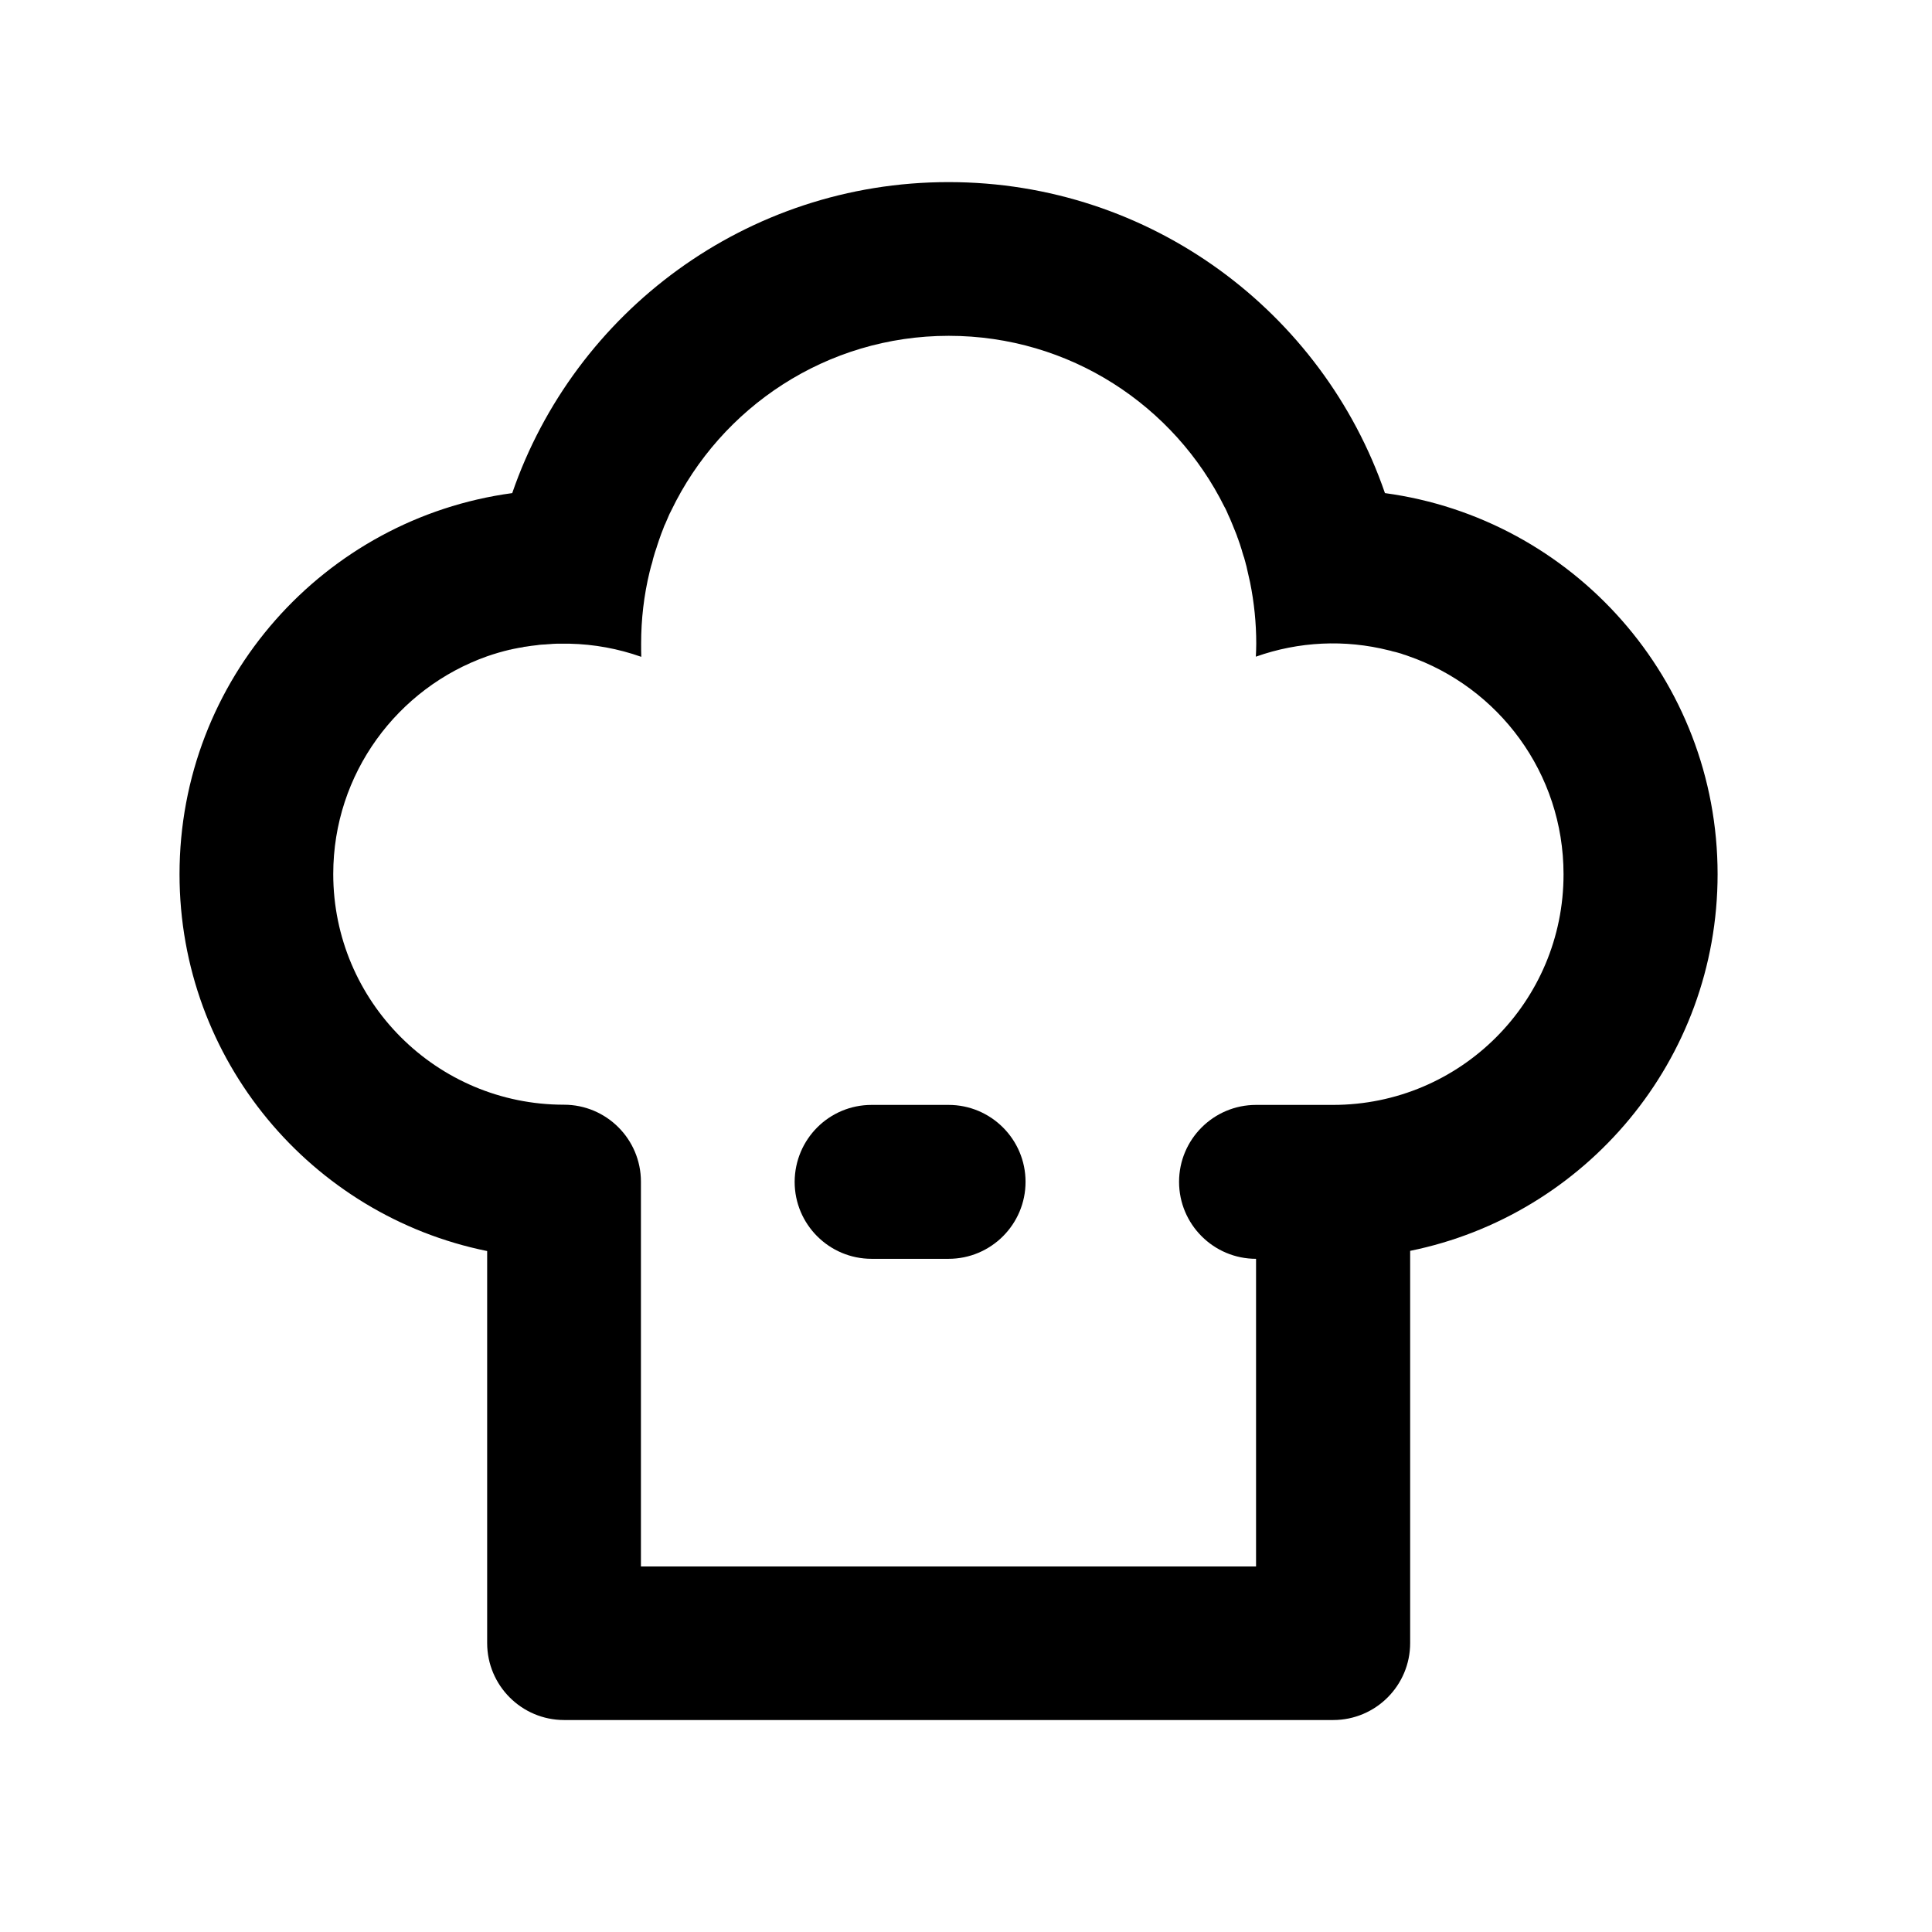 <svg width="39" height="39" viewBox="0 0 39 39" fill="none" xmlns="http://www.w3.org/2000/svg">
<path d="M17.595 22.304H19.148C20.005 22.304 20.702 23 20.702 23.857C20.702 24.715 20.005 25.411 19.148 25.411H17.595C16.737 25.411 16.041 24.715 16.041 23.857C16.045 22.996 16.737 22.304 17.595 22.304Z" fill="black"/>
<path d="M34.672 17.647C34.672 13.716 31.749 10.467 27.957 9.954C26.699 6.3 23.229 3.676 19.148 3.676C15.068 3.676 11.598 6.3 10.34 9.954C6.548 10.467 3.624 13.712 3.624 17.647C3.624 21.402 6.289 24.535 9.834 25.254V33.167C9.834 34.025 10.531 34.721 11.388 34.721H26.912C27.77 34.721 28.466 34.025 28.466 33.167V25.25C32.003 24.531 34.672 21.402 34.672 17.647ZM26.909 22.304H25.355C24.498 22.304 23.801 23 23.801 23.857C23.801 24.715 24.498 25.411 25.355 25.411V31.621H12.938V23.854C12.938 22.996 12.242 22.3 11.384 22.3C8.812 22.3 6.727 20.215 6.727 17.643C6.727 15.614 8.026 13.888 9.834 13.248C9.984 13.196 10.138 13.151 10.295 13.114H10.302C10.329 13.106 10.355 13.102 10.385 13.095L10.407 13.091C10.433 13.087 10.456 13.08 10.482 13.076L10.512 13.072C10.534 13.069 10.561 13.065 10.583 13.057L10.613 13.054C10.688 13.042 10.763 13.031 10.838 13.024C10.856 13.02 10.875 13.02 10.894 13.016L10.946 13.012C10.965 13.012 10.988 13.009 11.006 13.009L11.055 13.005L11.118 13.001L11.163 12.997C11.19 12.997 11.212 12.994 11.238 12.994H11.5C11.995 13.005 12.481 13.095 12.945 13.259C12.942 13.17 12.942 13.08 12.942 12.994C12.942 12.503 12.998 12.017 13.114 11.541C13.125 11.504 13.133 11.463 13.144 11.425L13.151 11.403C13.162 11.365 13.174 11.328 13.181 11.29V11.287C13.192 11.249 13.204 11.208 13.215 11.171L13.222 11.148L13.256 11.047L13.26 11.032C13.271 10.995 13.286 10.957 13.297 10.92L13.305 10.897C13.316 10.867 13.327 10.834 13.338 10.804L13.346 10.781C13.361 10.744 13.372 10.71 13.387 10.677L13.395 10.654C13.406 10.624 13.417 10.594 13.432 10.568L13.443 10.542C13.458 10.508 13.473 10.474 13.488 10.437L13.496 10.418C13.507 10.388 13.522 10.362 13.537 10.332L13.552 10.302C14.555 8.221 16.685 6.779 19.152 6.779C21.593 6.779 23.704 8.187 24.719 10.235L24.734 10.261C24.752 10.295 24.767 10.332 24.782 10.366L24.786 10.377C24.801 10.411 24.816 10.441 24.831 10.474L24.842 10.501C24.857 10.538 24.872 10.572 24.887 10.609L24.891 10.62C24.906 10.654 24.917 10.688 24.932 10.721L24.943 10.748C24.958 10.785 24.973 10.822 24.984 10.86L24.988 10.867C24.999 10.905 25.014 10.938 25.026 10.976L25.033 10.998C25.044 11.036 25.059 11.077 25.07 11.114V11.118L25.104 11.23L25.112 11.249C25.123 11.29 25.134 11.328 25.145 11.369V11.373C25.157 11.414 25.168 11.451 25.175 11.493L25.179 11.511L25.235 11.758C25.317 12.163 25.359 12.578 25.359 12.99C25.359 13.08 25.355 13.17 25.351 13.256C26.216 12.949 27.148 12.904 28.039 13.129C28.061 13.132 28.084 13.14 28.106 13.147L28.14 13.155C28.159 13.158 28.181 13.166 28.2 13.17L28.238 13.181C28.256 13.185 28.275 13.192 28.29 13.196L28.331 13.211L28.38 13.226L28.421 13.241C30.248 13.87 31.562 15.603 31.562 17.647C31.565 20.219 29.48 22.304 26.909 22.304Z" fill="black"/>
</svg>
